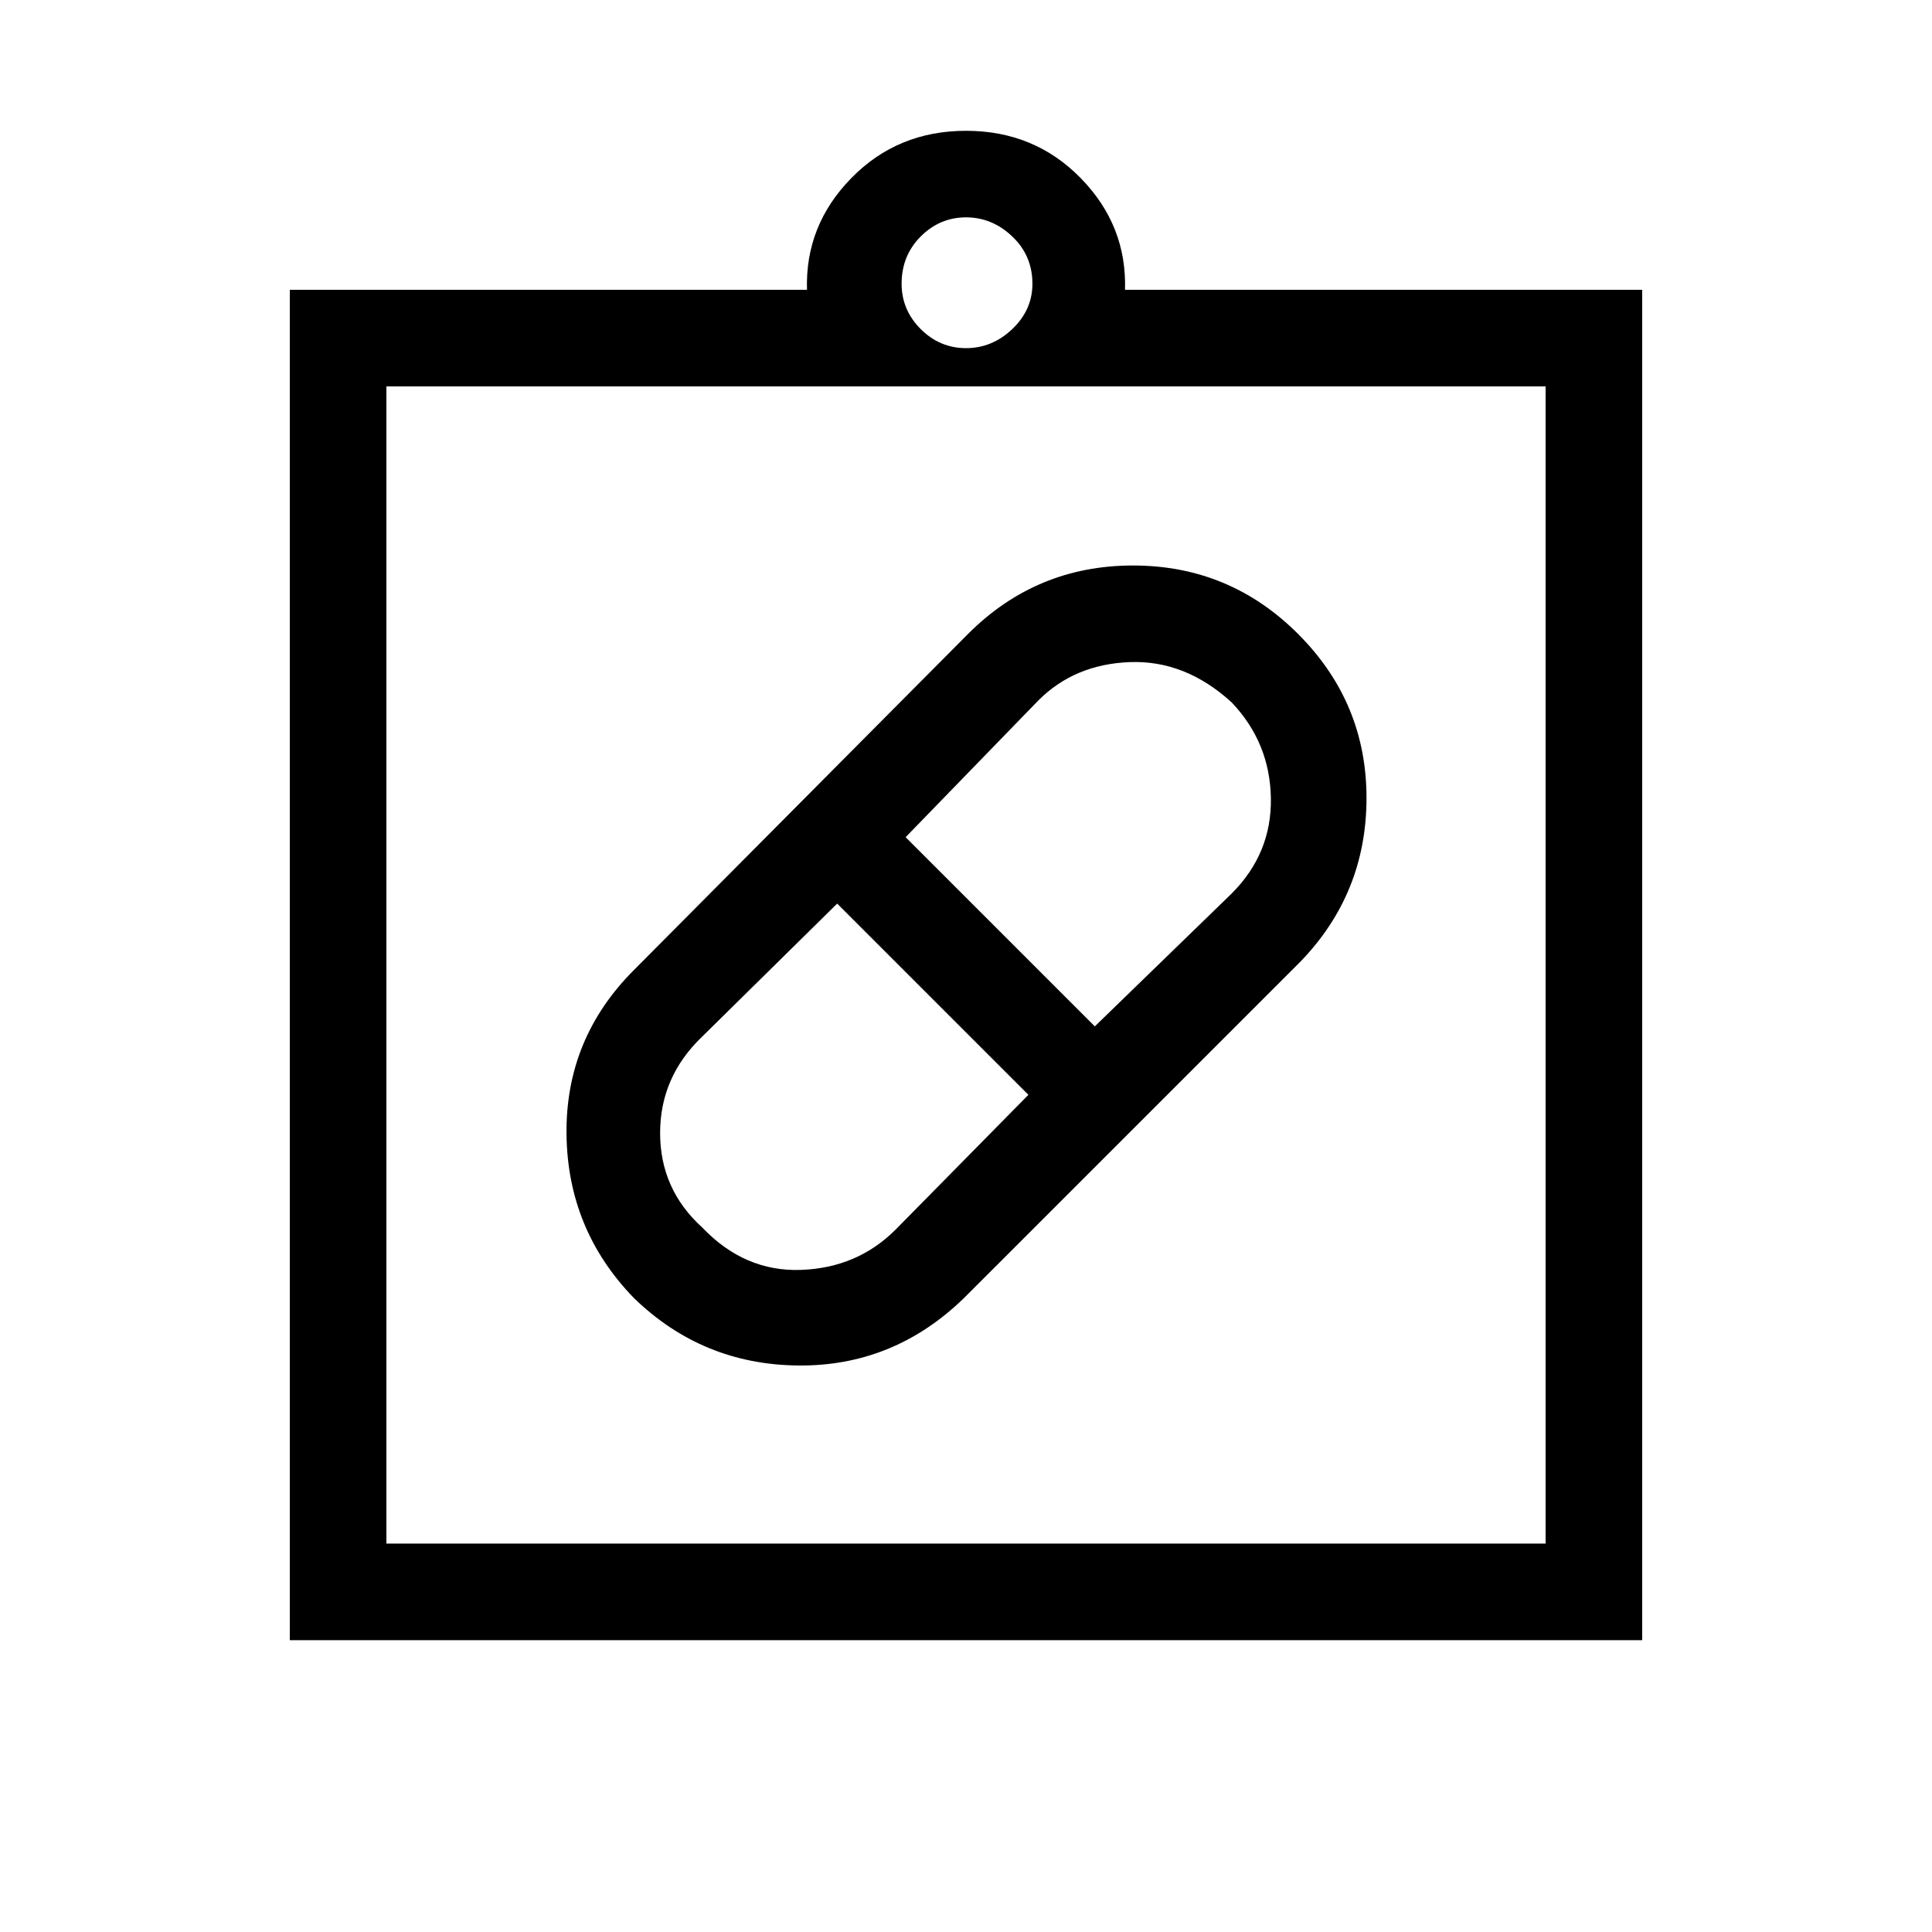 <svg xmlns="http://www.w3.org/2000/svg" height="40" width="40"><path d="M19.958 26.875q-1.458 1.417-3.437 1.396-1.979-.021-3.396-1.396-1.375-1.417-1.396-3.396-.021-1.979 1.396-3.396l6.917-6.958q1.416-1.417 3.416-1.417t3.417 1.417q1.417 1.417 1.417 3.396 0 1.979-1.375 3.396Zm-5.416-1.458q.875.916 2.041.875 1.167-.042 1.959-.834l2.75-2.791-3.959-3.959-2.791 2.75q-.875.834-.875 2 0 1.167.875 1.959ZM25.5 14.542q-.958-.875-2.104-.834-1.146.042-1.896.792l-2.75 2.833 3.917 3.917L25.5 18.5q.833-.833.812-1.979-.02-1.146-.812-1.979ZM6 33.958V6h10.708q-.041-1.333.917-2.312.958-.98 2.375-.98t2.375.98q.958.979.917 2.312H34v27.958Zm2-2h24V8H8Zm12-24.75q.542 0 .958-.395.417-.396.417-.938 0-.583-.417-.979Q20.542 4.5 20 4.5t-.938.396q-.395.396-.395.979 0 .542.395.938.396.395.938.395ZM8 31.958V8v23.958Z"/></svg>